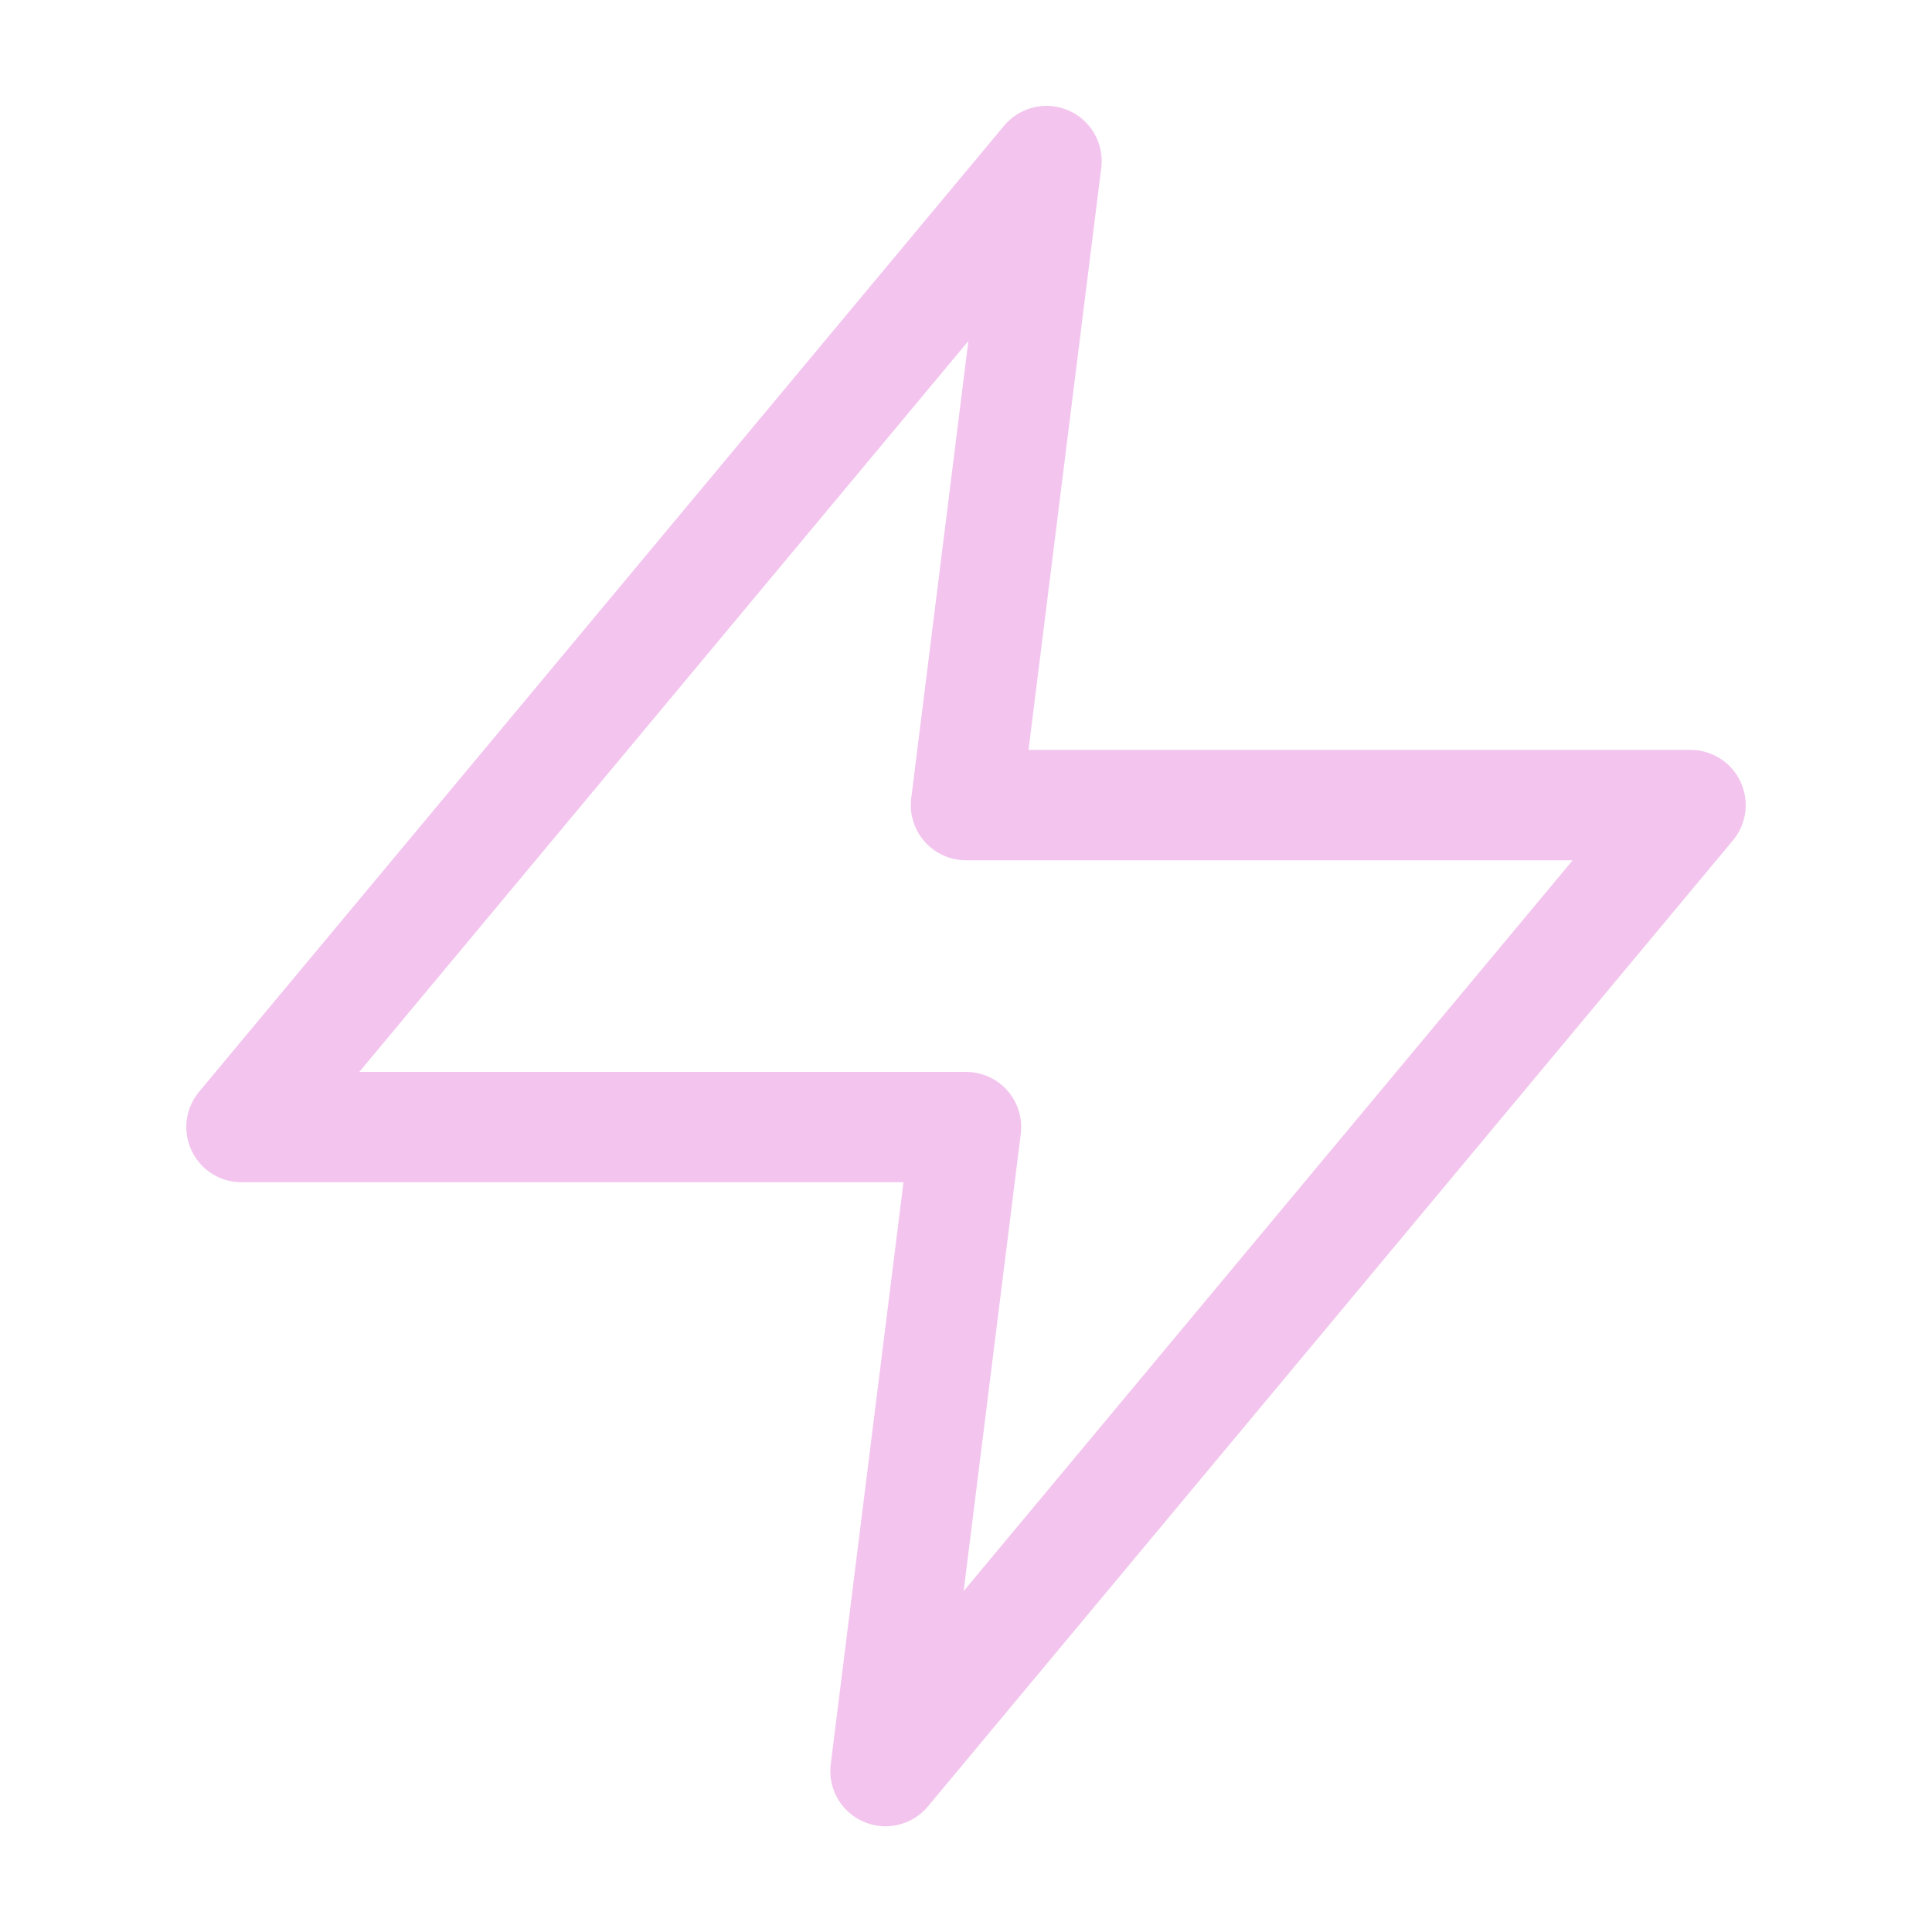 <?xml version="1.0" encoding="UTF-8"?> <svg xmlns="http://www.w3.org/2000/svg" width="35" height="35" viewBox="0 0 35 35" fill="none"><path d="M18.958 2.918L4.375 20.418H17.5L16.042 32.085L30.625 14.585H17.5L18.958 2.918Z" stroke="#F3C5EE" stroke-width="2" stroke-linecap="round" stroke-linejoin="round"></path></svg> 